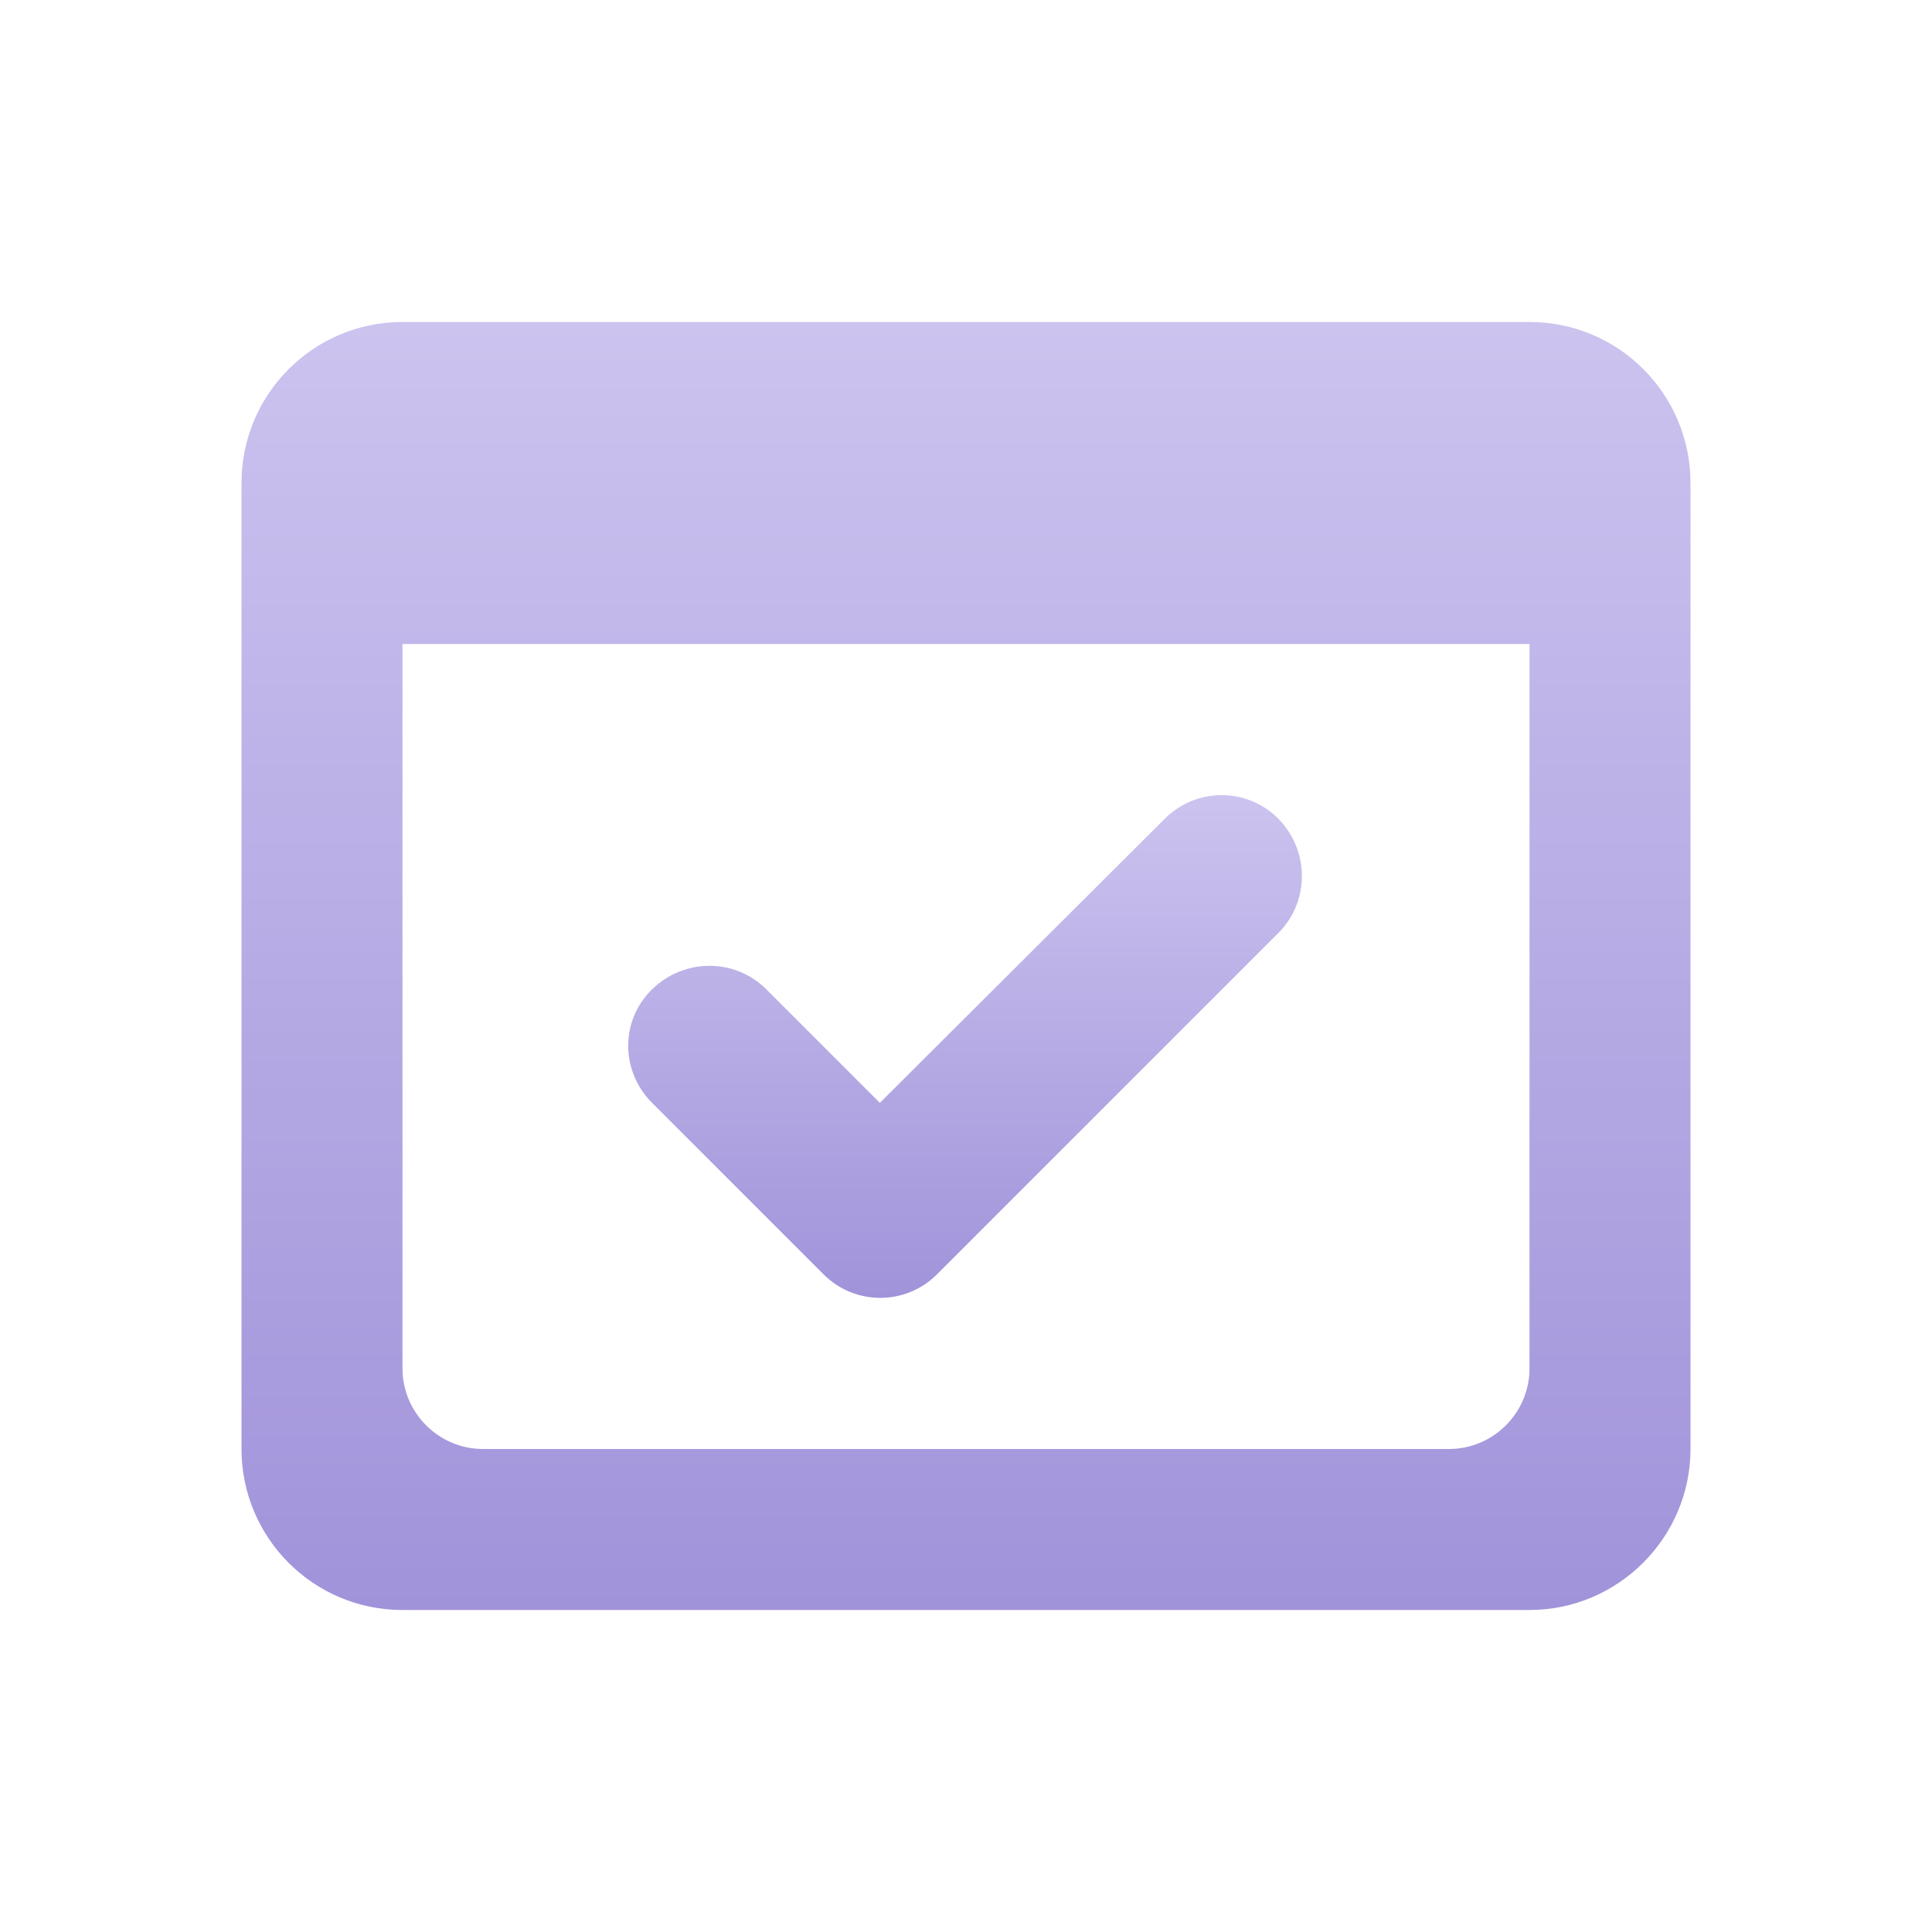 <svg width="24" height="24" viewBox="0 0 24 24" fill="none" xmlns="http://www.w3.org/2000/svg">
<g clip-path="url(#clip0_211_270)">
<path d="M10.23 15.83C10.62 16.22 11.25 16.22 11.64 15.83L15.88 11.59C16.27 11.2 16.27 10.57 15.88 10.17C15.49 9.78 14.86 9.78 14.47 10.17L10.93 13.7L9.52 12.29C9.13 11.9 8.5 11.9 8.1 12.29C7.7 12.68 7.71 13.31 8.1 13.7L10.23 15.83Z" fill="url(#paint0_linear_211_270)"/>
<path d="M19 4H5C3.89 4 3 4.9 3 6V18C3 19.1 3.89 20 5 20H19C20.1 20 21 19.1 21 18V6C21 4.9 20.11 4 19 4ZM19 17C19 17.55 18.55 18 18 18H6C5.45 18 5 17.55 5 17V8H19V17Z" fill="url(#paint1_linear_211_270)"/>
</g>
<defs>
<linearGradient id="paint0_linear_211_270" x1="11.988" y1="9.877" x2="11.988" y2="16.122" gradientUnits="userSpaceOnUse">
<stop stop-color="#CCC3EF"/>
<stop offset="1" stop-color="#A193DA"/>
<stop offset="1" stop-color="#A193DA"/>
</linearGradient>
<linearGradient id="paint1_linear_211_270" x1="12" y1="4" x2="12" y2="20" gradientUnits="userSpaceOnUse">
<stop stop-color="#CCC3EF"/>
<stop offset="1" stop-color="#A193DA"/>
<stop offset="1" stop-color="#A193DA"/>
</linearGradient>
<clipPath id="clip0_211_270">
<rect width="24" height="24" fill="white"/>
</clipPath>
</defs>
</svg>
